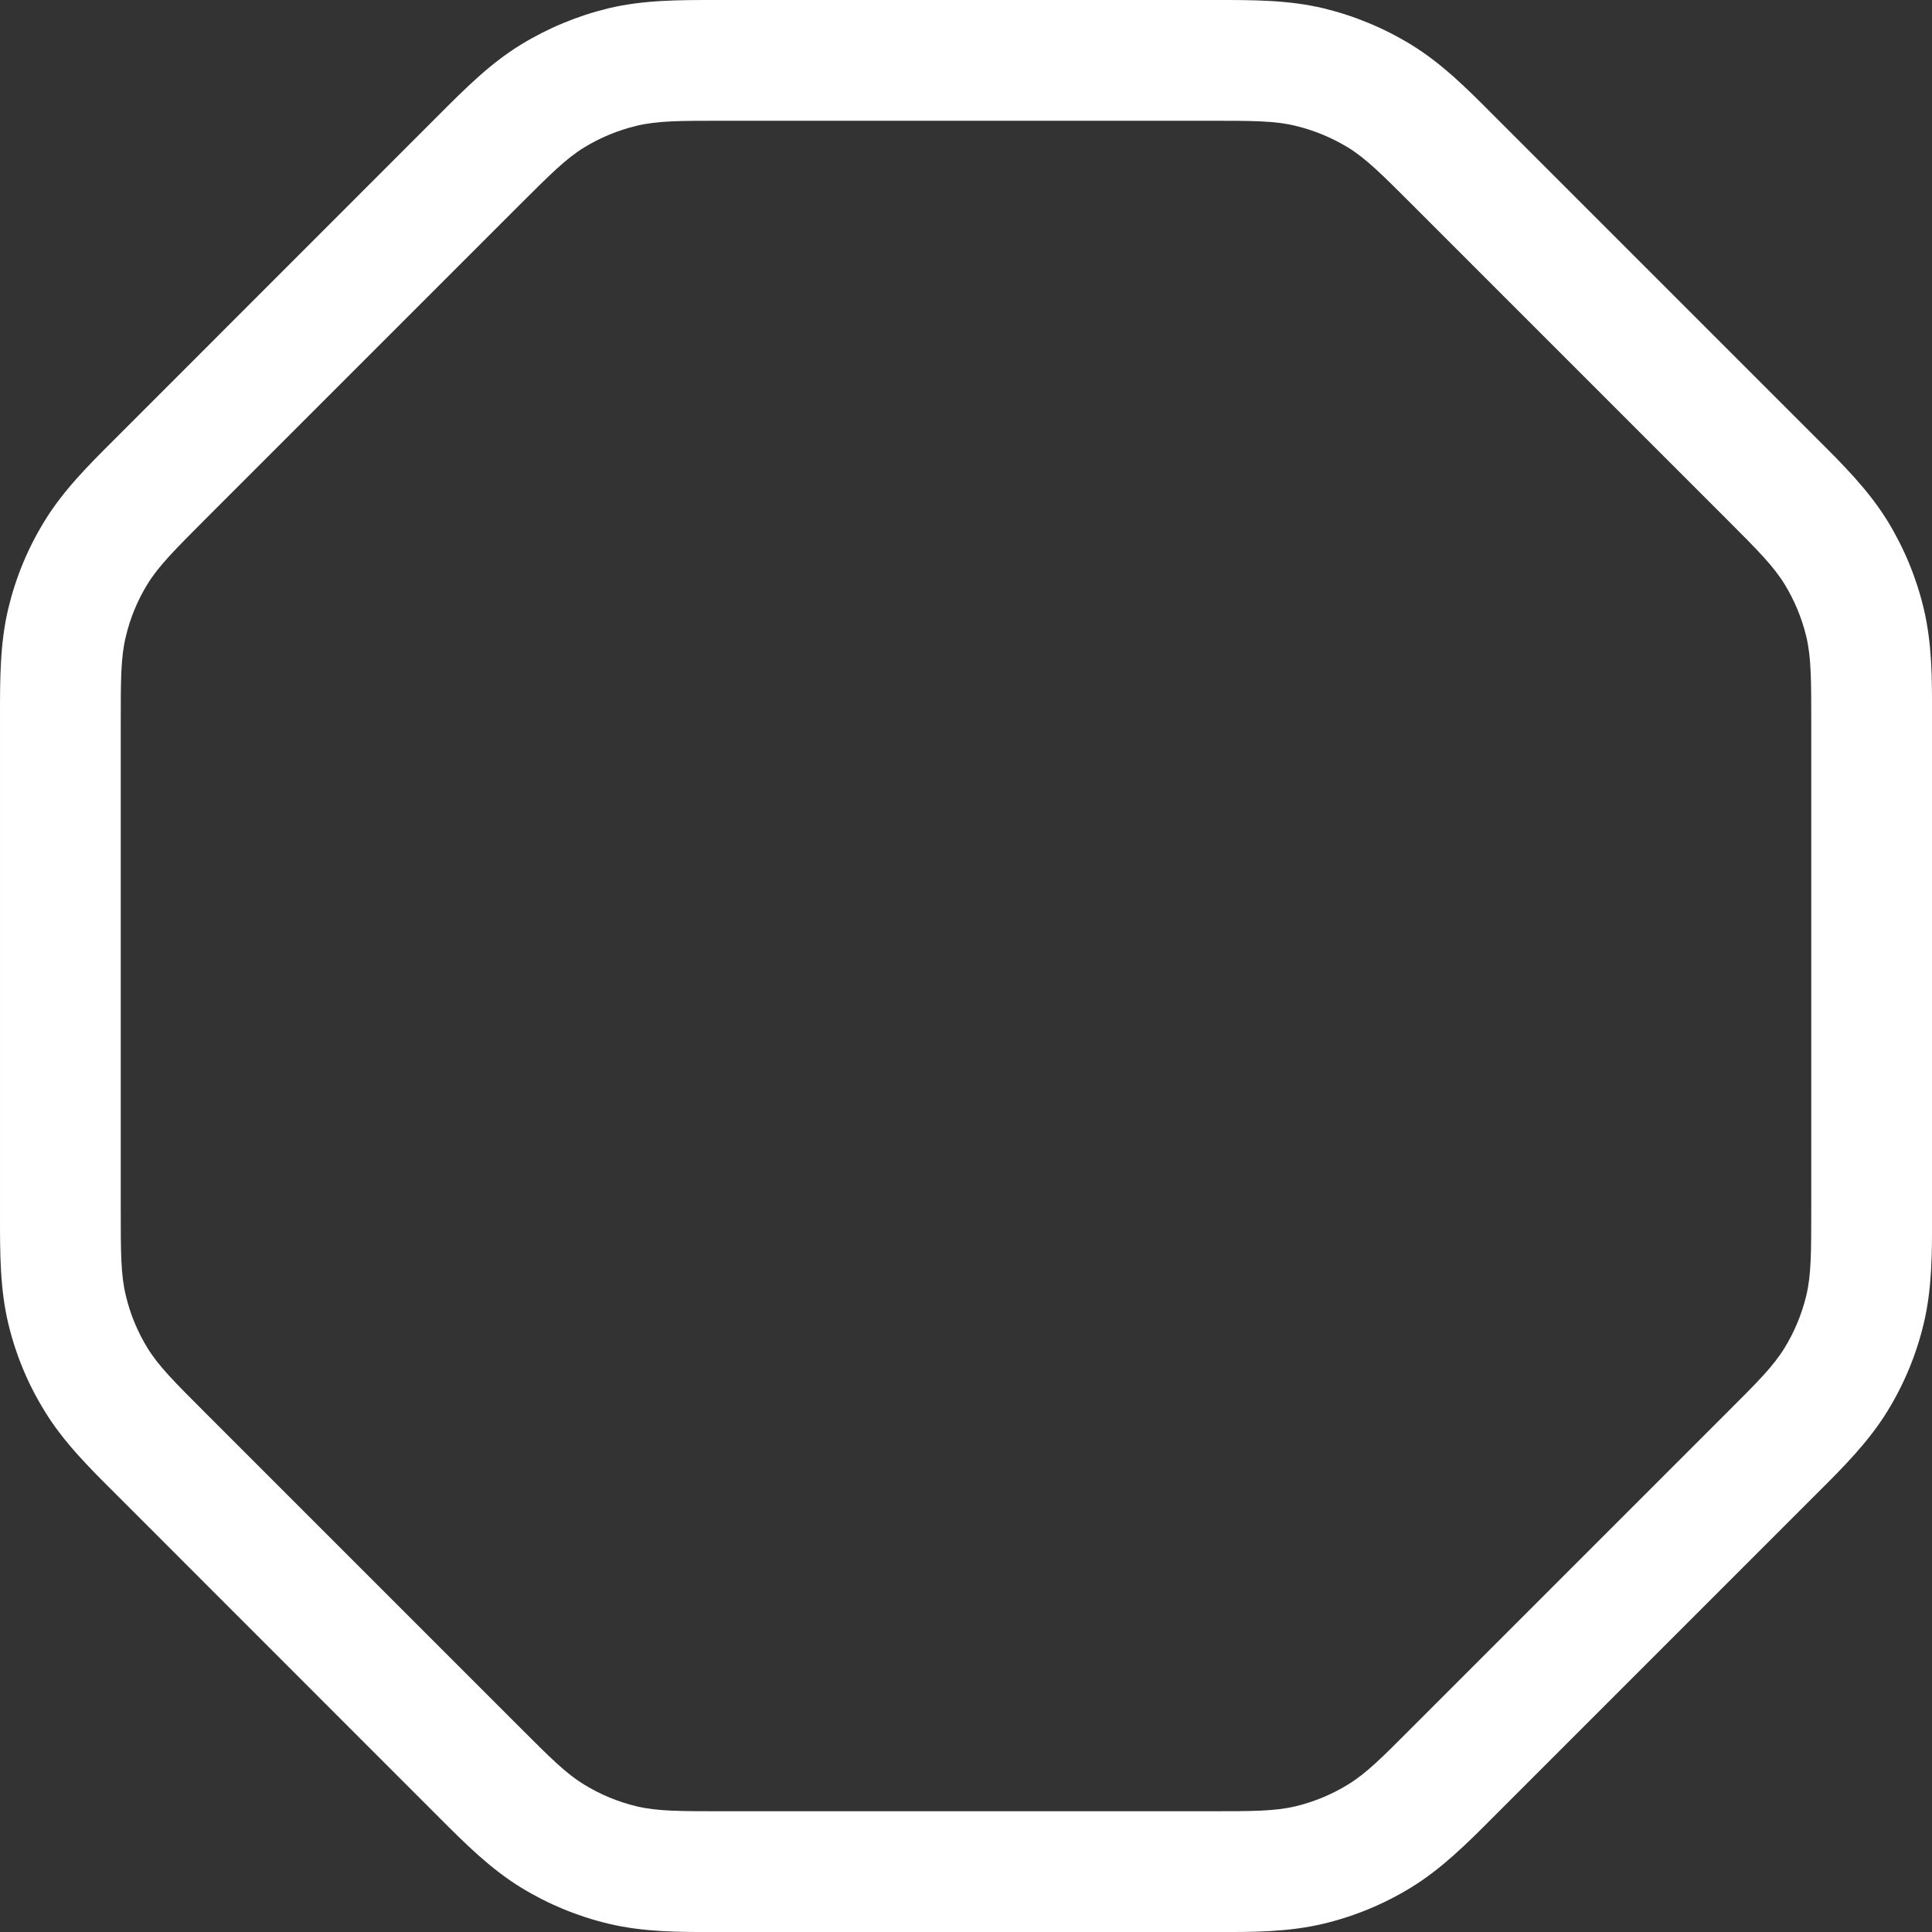 <svg width="16" height="16" viewBox="0 0 16 16" fill="none" xmlns="http://www.w3.org/2000/svg">
<rect x="0" y="0" width="16" height="16" fill="#333333" stroke="none"/>
<path fill-rule="evenodd" clip-rule="evenodd" d="M5.925 0C5.628 -0 5.329 -0.001 5.038 0.069C4.783 0.131 4.539 0.232 4.315 0.369C4.059 0.525 3.849 0.737 3.639 0.947L0.947 3.64C0.737 3.849 0.525 4.06 0.369 4.315C0.231 4.539 0.13 4.783 0.069 5.038C-0.001 5.33 -0 5.628 6.80551e-05 5.925V10.076C-0 10.372 -0.001 10.671 0.069 10.963C0.13 11.218 0.231 11.462 0.369 11.685C0.525 11.941 0.737 12.152 0.947 12.361L3.639 15.054C3.849 15.264 4.059 15.475 4.315 15.632C4.539 15.769 4.783 15.87 5.038 15.931C5.329 16.001 5.628 16.001 5.925 16H10.076C10.372 16.001 10.671 16.001 10.962 15.931C11.217 15.87 11.461 15.769 11.685 15.632C11.941 15.475 12.152 15.264 12.361 15.054L15.054 12.361C15.264 12.152 15.475 11.941 15.632 11.685C15.769 11.462 15.87 11.218 15.931 10.963C16.001 10.671 16.001 10.373 16 10.076V5.925C16.001 5.628 16.001 5.33 15.931 5.038C15.87 4.783 15.769 4.539 15.632 4.315C15.475 4.06 15.264 3.849 15.054 3.64L12.361 0.947C12.152 0.737 11.941 0.525 11.685 0.369C11.461 0.232 11.217 0.131 10.962 0.069C10.671 -0.001 10.372 -0 10.076 0H5.925ZM4.297 1.703C4.557 1.444 4.686 1.314 4.838 1.221C4.972 1.139 5.118 1.079 5.271 1.042C5.444 1 5.627 1 5.994 1H10.006C10.373 1 10.556 1 10.729 1.042C10.882 1.079 11.028 1.139 11.163 1.221C11.314 1.314 11.444 1.444 11.703 1.703L14.297 4.297C14.557 4.557 14.686 4.687 14.779 4.838C14.861 4.972 14.922 5.118 14.959 5.272C15 5.444 15 5.628 15 5.994V10.006C15 10.373 15 10.557 14.959 10.729C14.922 10.882 14.861 11.029 14.779 11.163C14.686 11.314 14.557 11.444 14.297 11.703L11.703 14.297C11.444 14.557 11.314 14.687 11.163 14.779C11.028 14.862 10.882 14.922 10.729 14.959C10.556 15 10.373 15 10.006 15H5.994C5.627 15 5.444 15 5.271 14.959C5.118 14.922 4.972 14.862 4.838 14.779C4.686 14.687 4.557 14.557 4.297 14.297L1.703 11.703C1.444 11.444 1.314 11.314 1.221 11.163C1.139 11.029 1.078 10.882 1.042 10.729C1 10.557 1 10.373 1 10.006V5.994C1 5.628 1 5.444 1.042 5.272C1.078 5.118 1.139 4.972 1.221 4.838C1.314 4.687 1.444 4.557 1.703 4.297L4.297 1.703Z" fill="white"/>
</svg>
